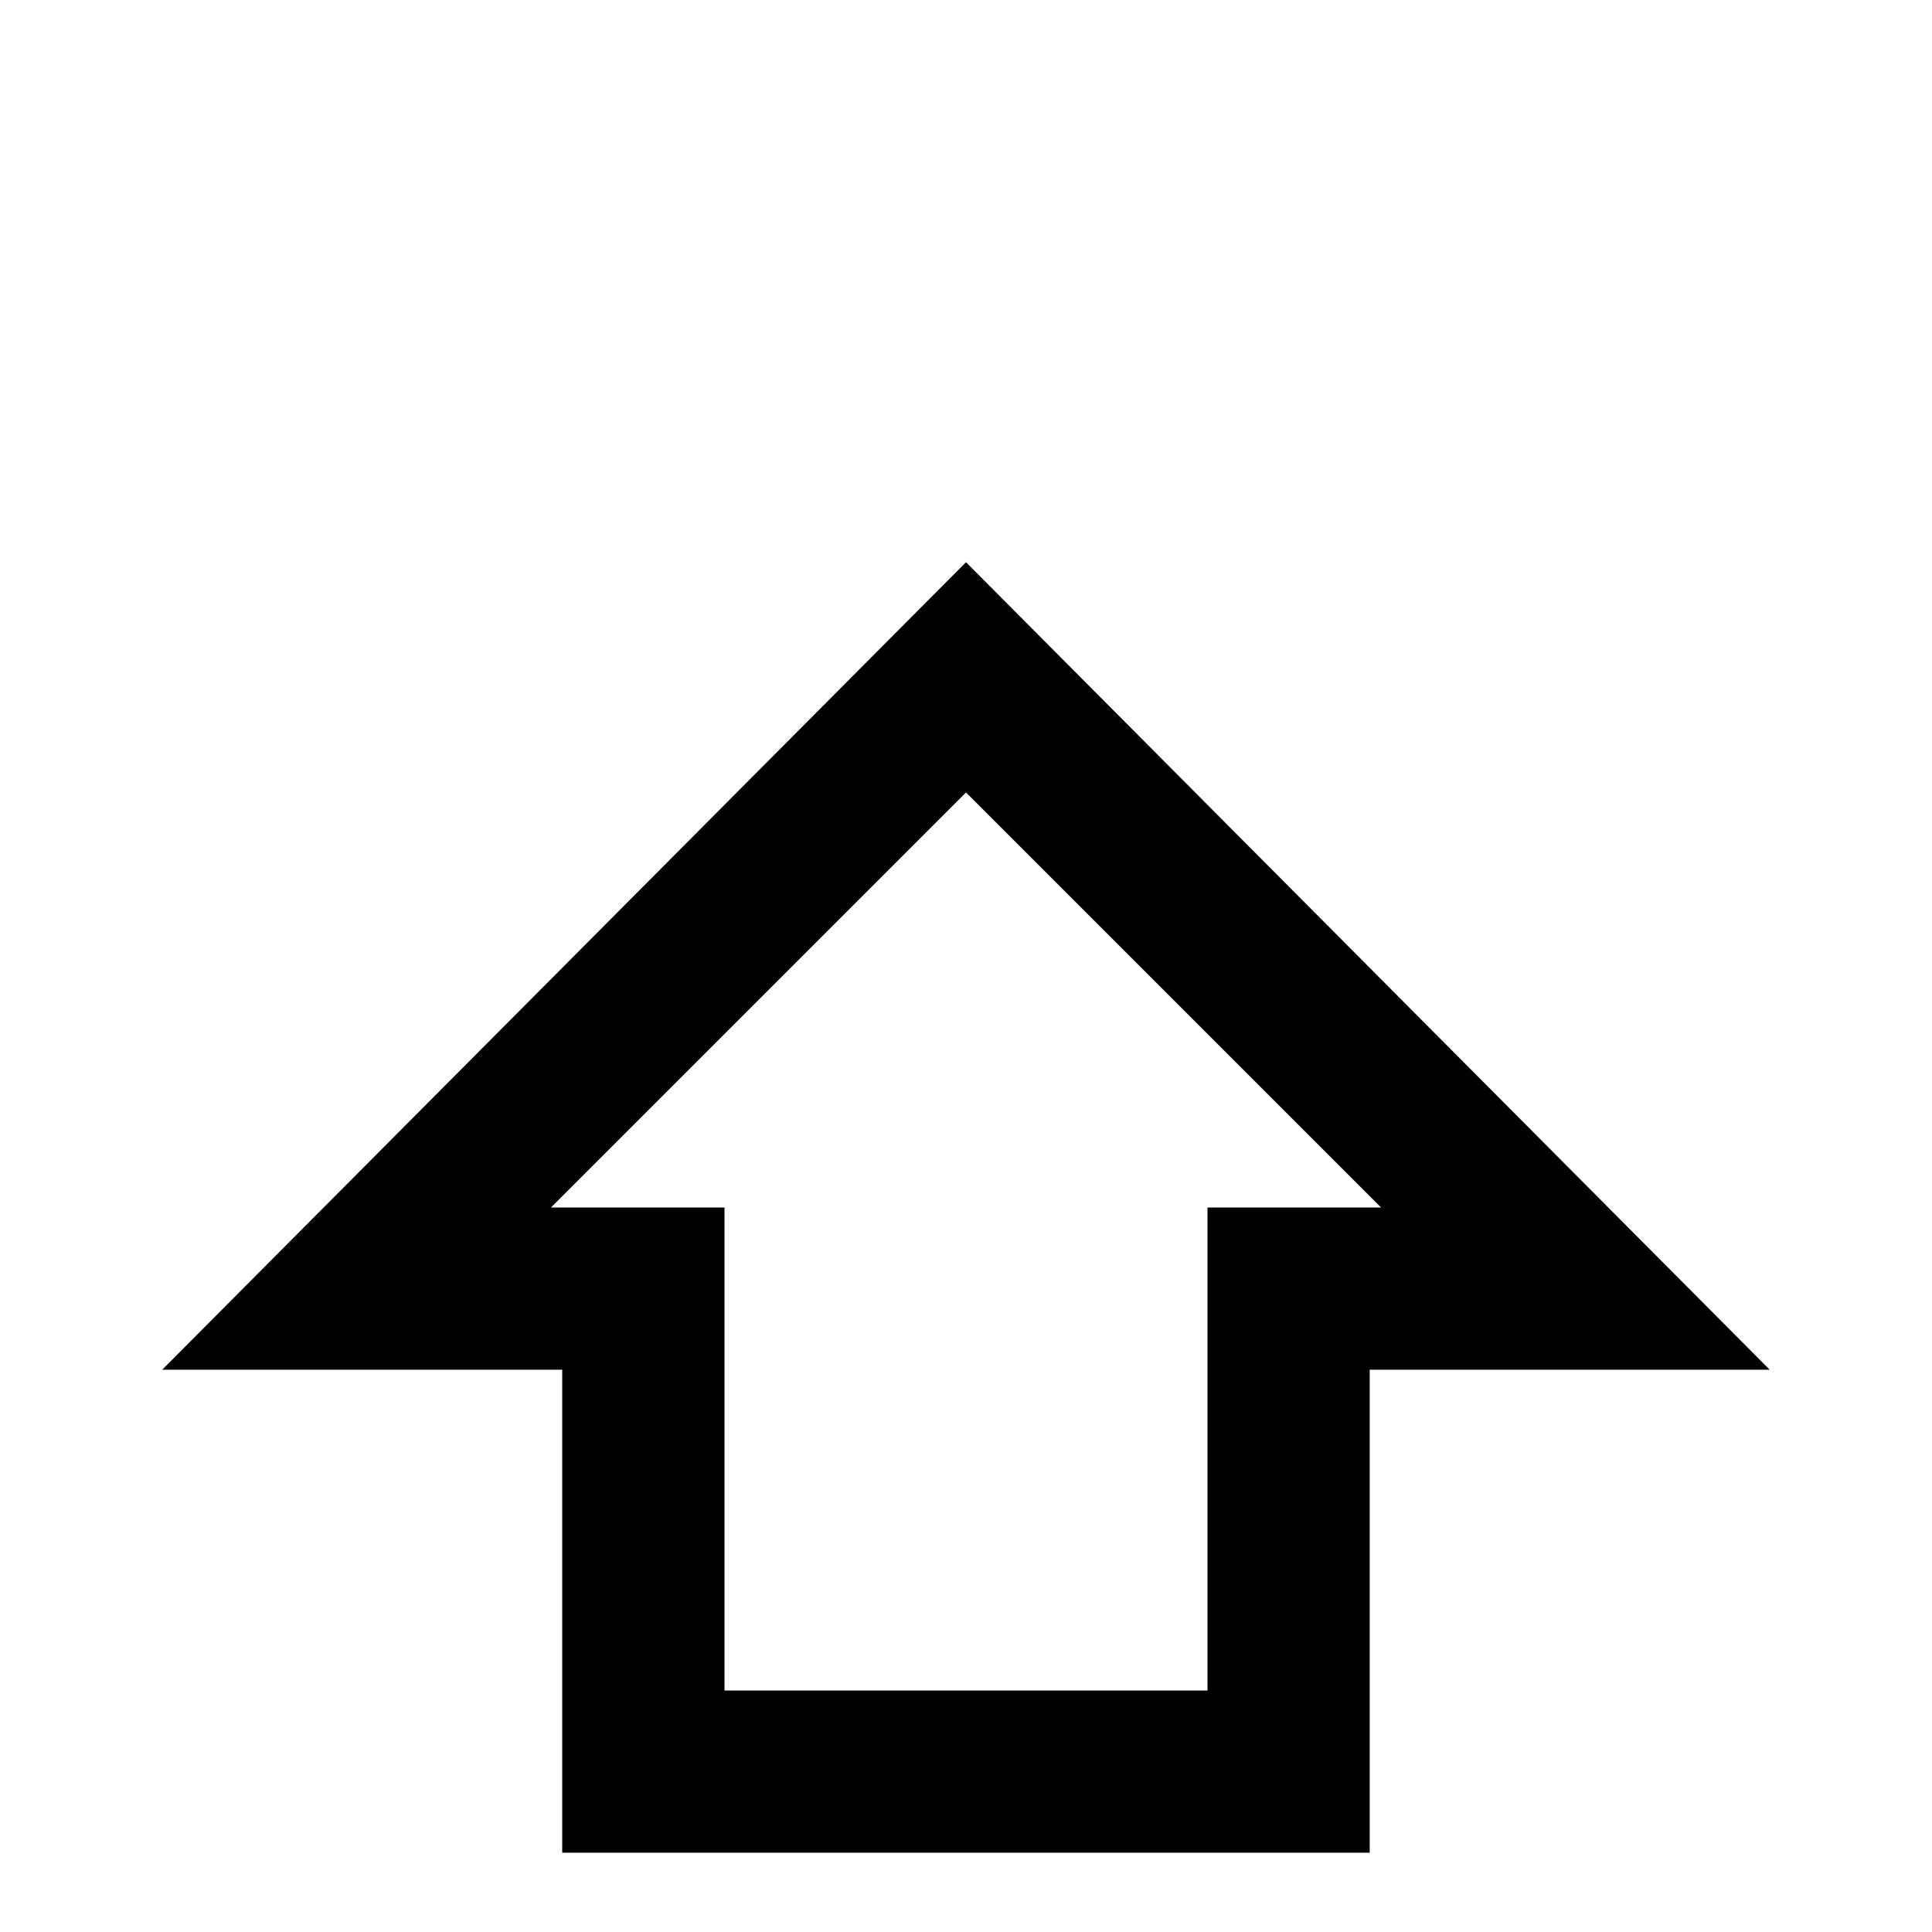 <!-- Generated by IcoMoon.io -->
<svg version="1.1" xmlns="http://www.w3.org/2000/svg" width="24" height="24" viewBox="0 0 24 24">
<title>apple_keyboard_shift</title>
<path d="M15 21v-6h2.156l-5.156-5.156-5.156 5.156h2.156v6h6zM12 6.984l9.984 10.031h-4.969v6h-10.031v-6h-4.969z"></path>
</svg>
